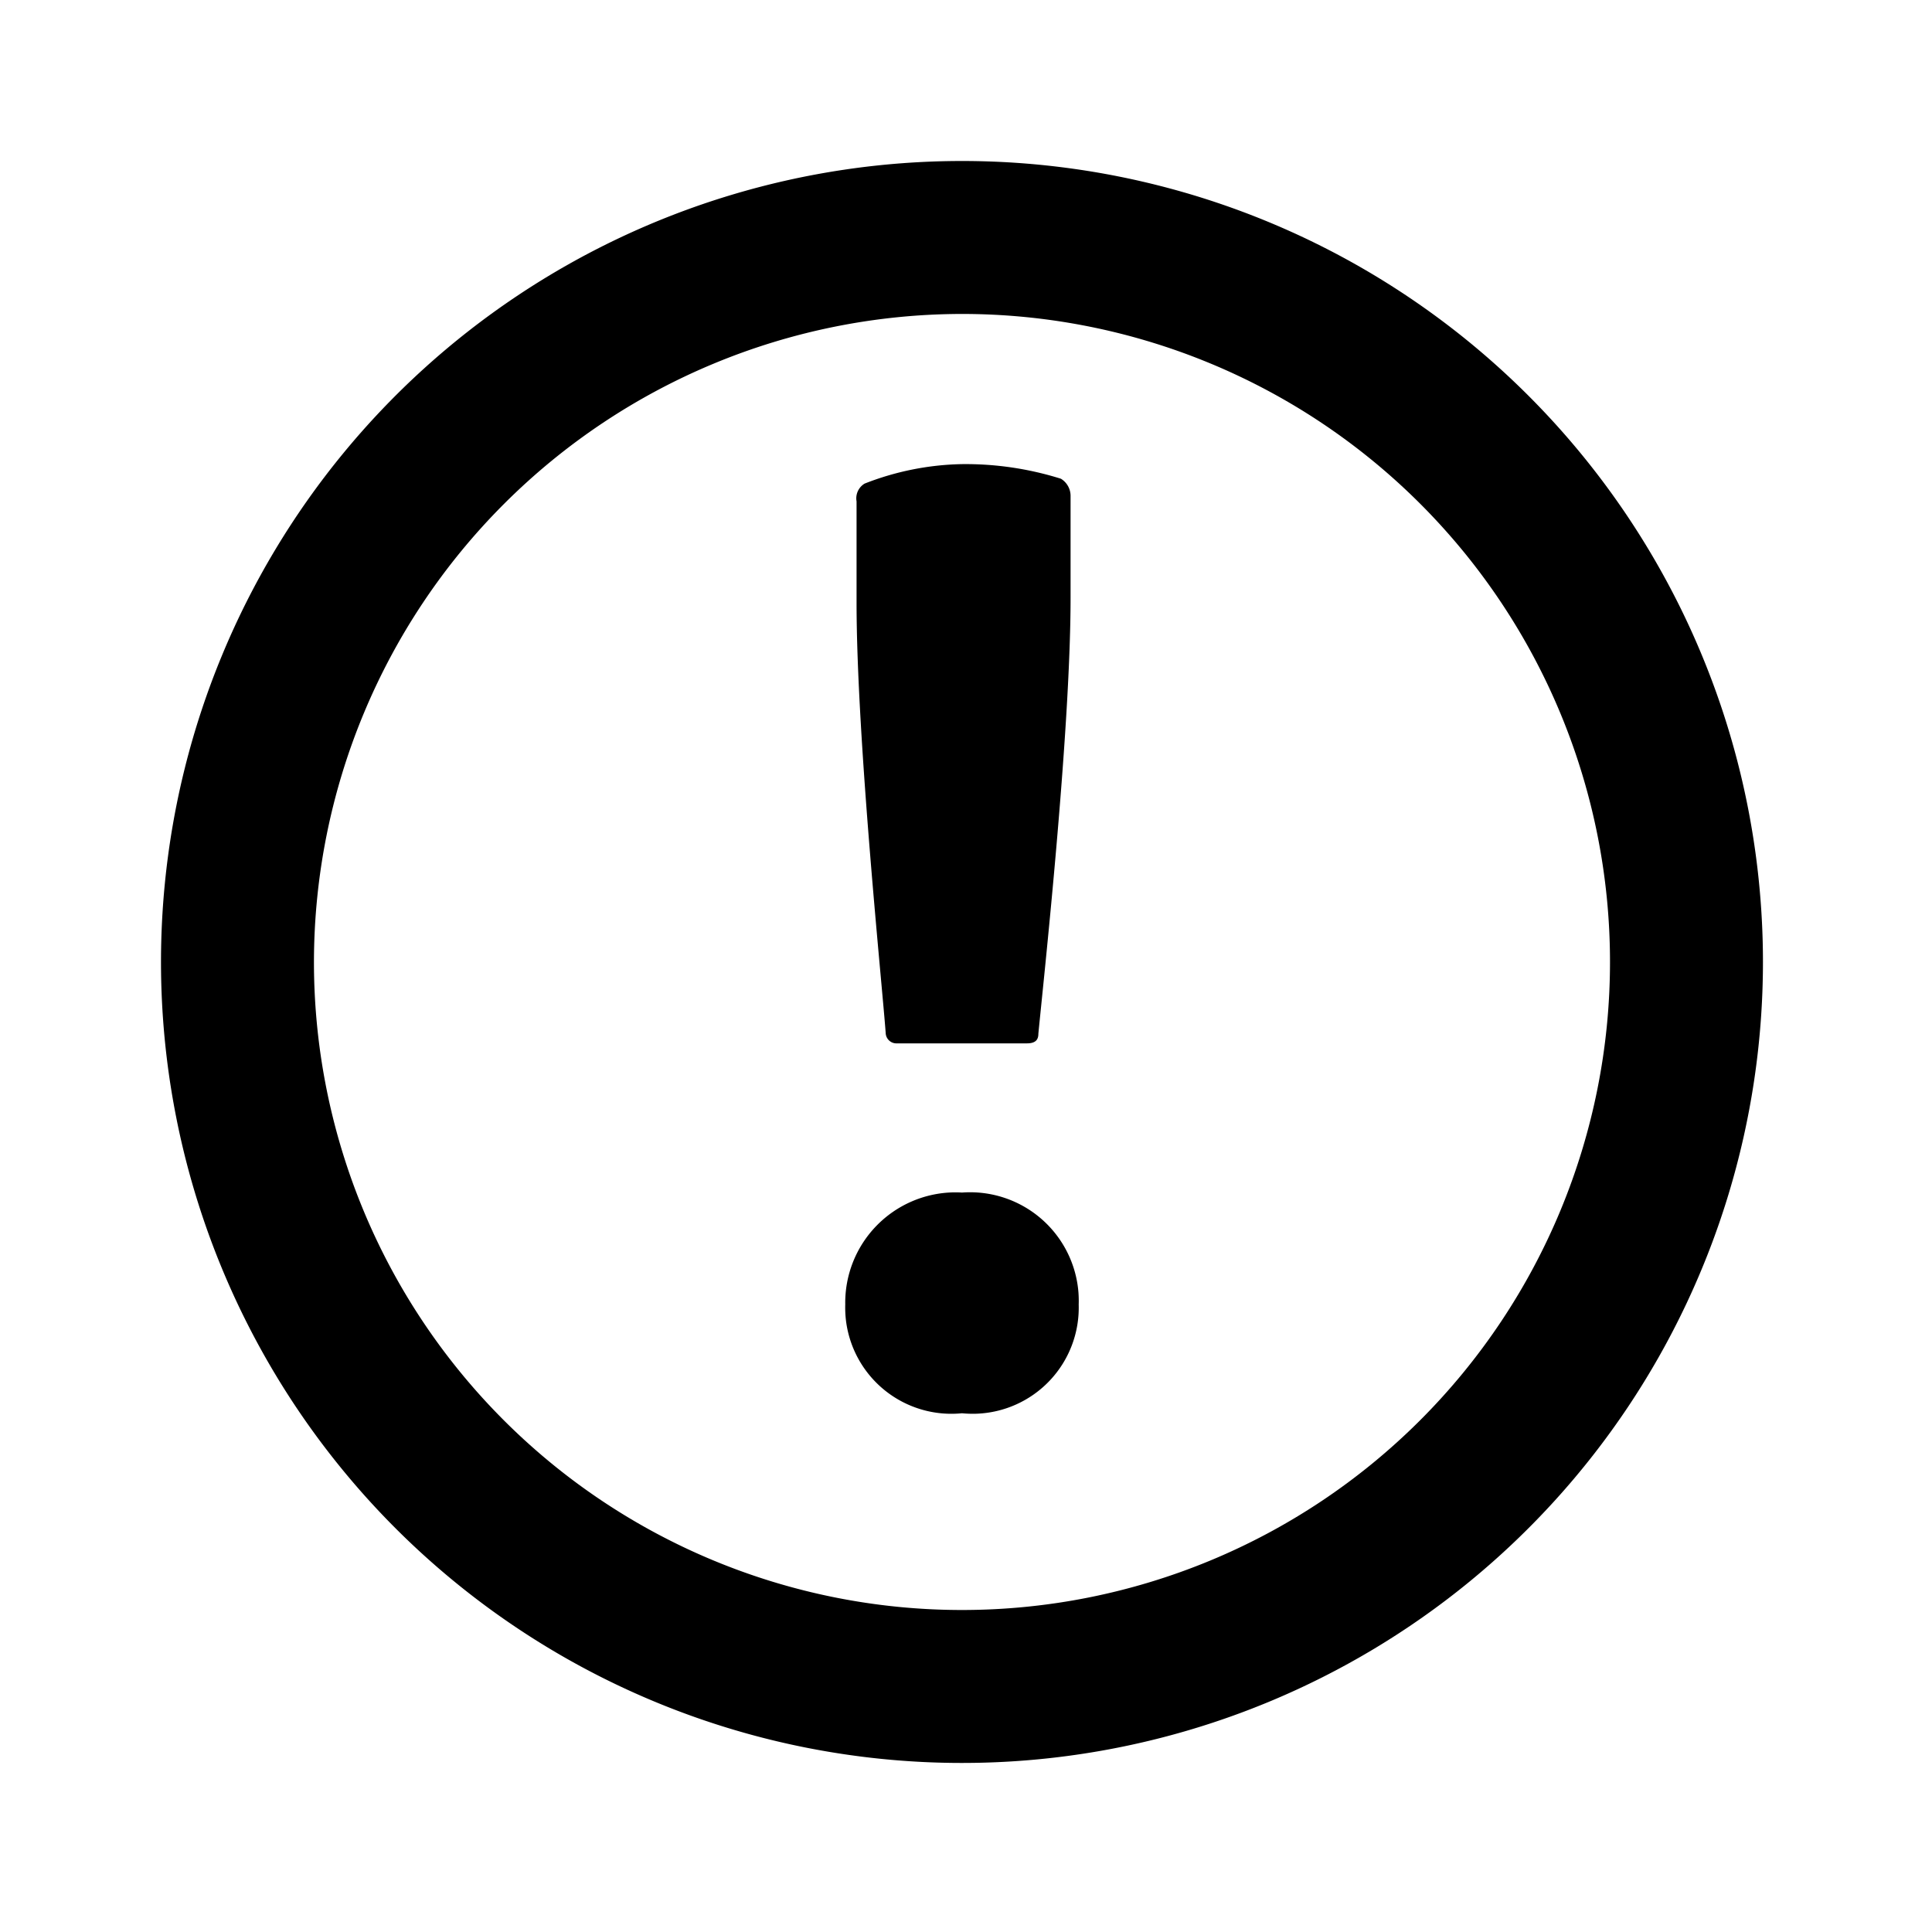 <svg xmlns="http://www.w3.org/2000/svg" height="48" viewBox="0 0 48 48" width="48"><path d="M23.9 7.8A16.1 16.1 0 1 1 7.8 23.9 16.118 16.118 0 0 1 23.9 7.8Zm0-3.8a19.9 19.9 0 1 0 19.9 19.9A19.9 19.9 0 0 0 23.9 4Z"/><path d="M21 32.408a2.742 2.742 0 0 1 2.7-2.784c.068 0 .135 0 .2.005a2.7 2.7 0 0 1 2.894 2.484 2.9 2.9 0 0 1 .006.3 2.636 2.636 0 0 1-2.559 2.711 2.769 2.769 0 0 1-.341-.012 2.638 2.638 0 0 1-2.888-2.358 2.769 2.769 0 0 1-.012-.346Zm5.358-20.514a.5.5 0 0 1 .24.443v2.516c0 3.384-.684 9.619-.8 10.829 0 .12-.041.24-.283.24h-3.226a.267.267 0 0 1-.283-.24c-.08-1.128-.725-7.324-.725-10.708v-2.517a.427.427 0 0 1 .2-.442 6.949 6.949 0 0 1 2.417-.484 7.91 7.91 0 0 1 2.46.363Z"/></svg>